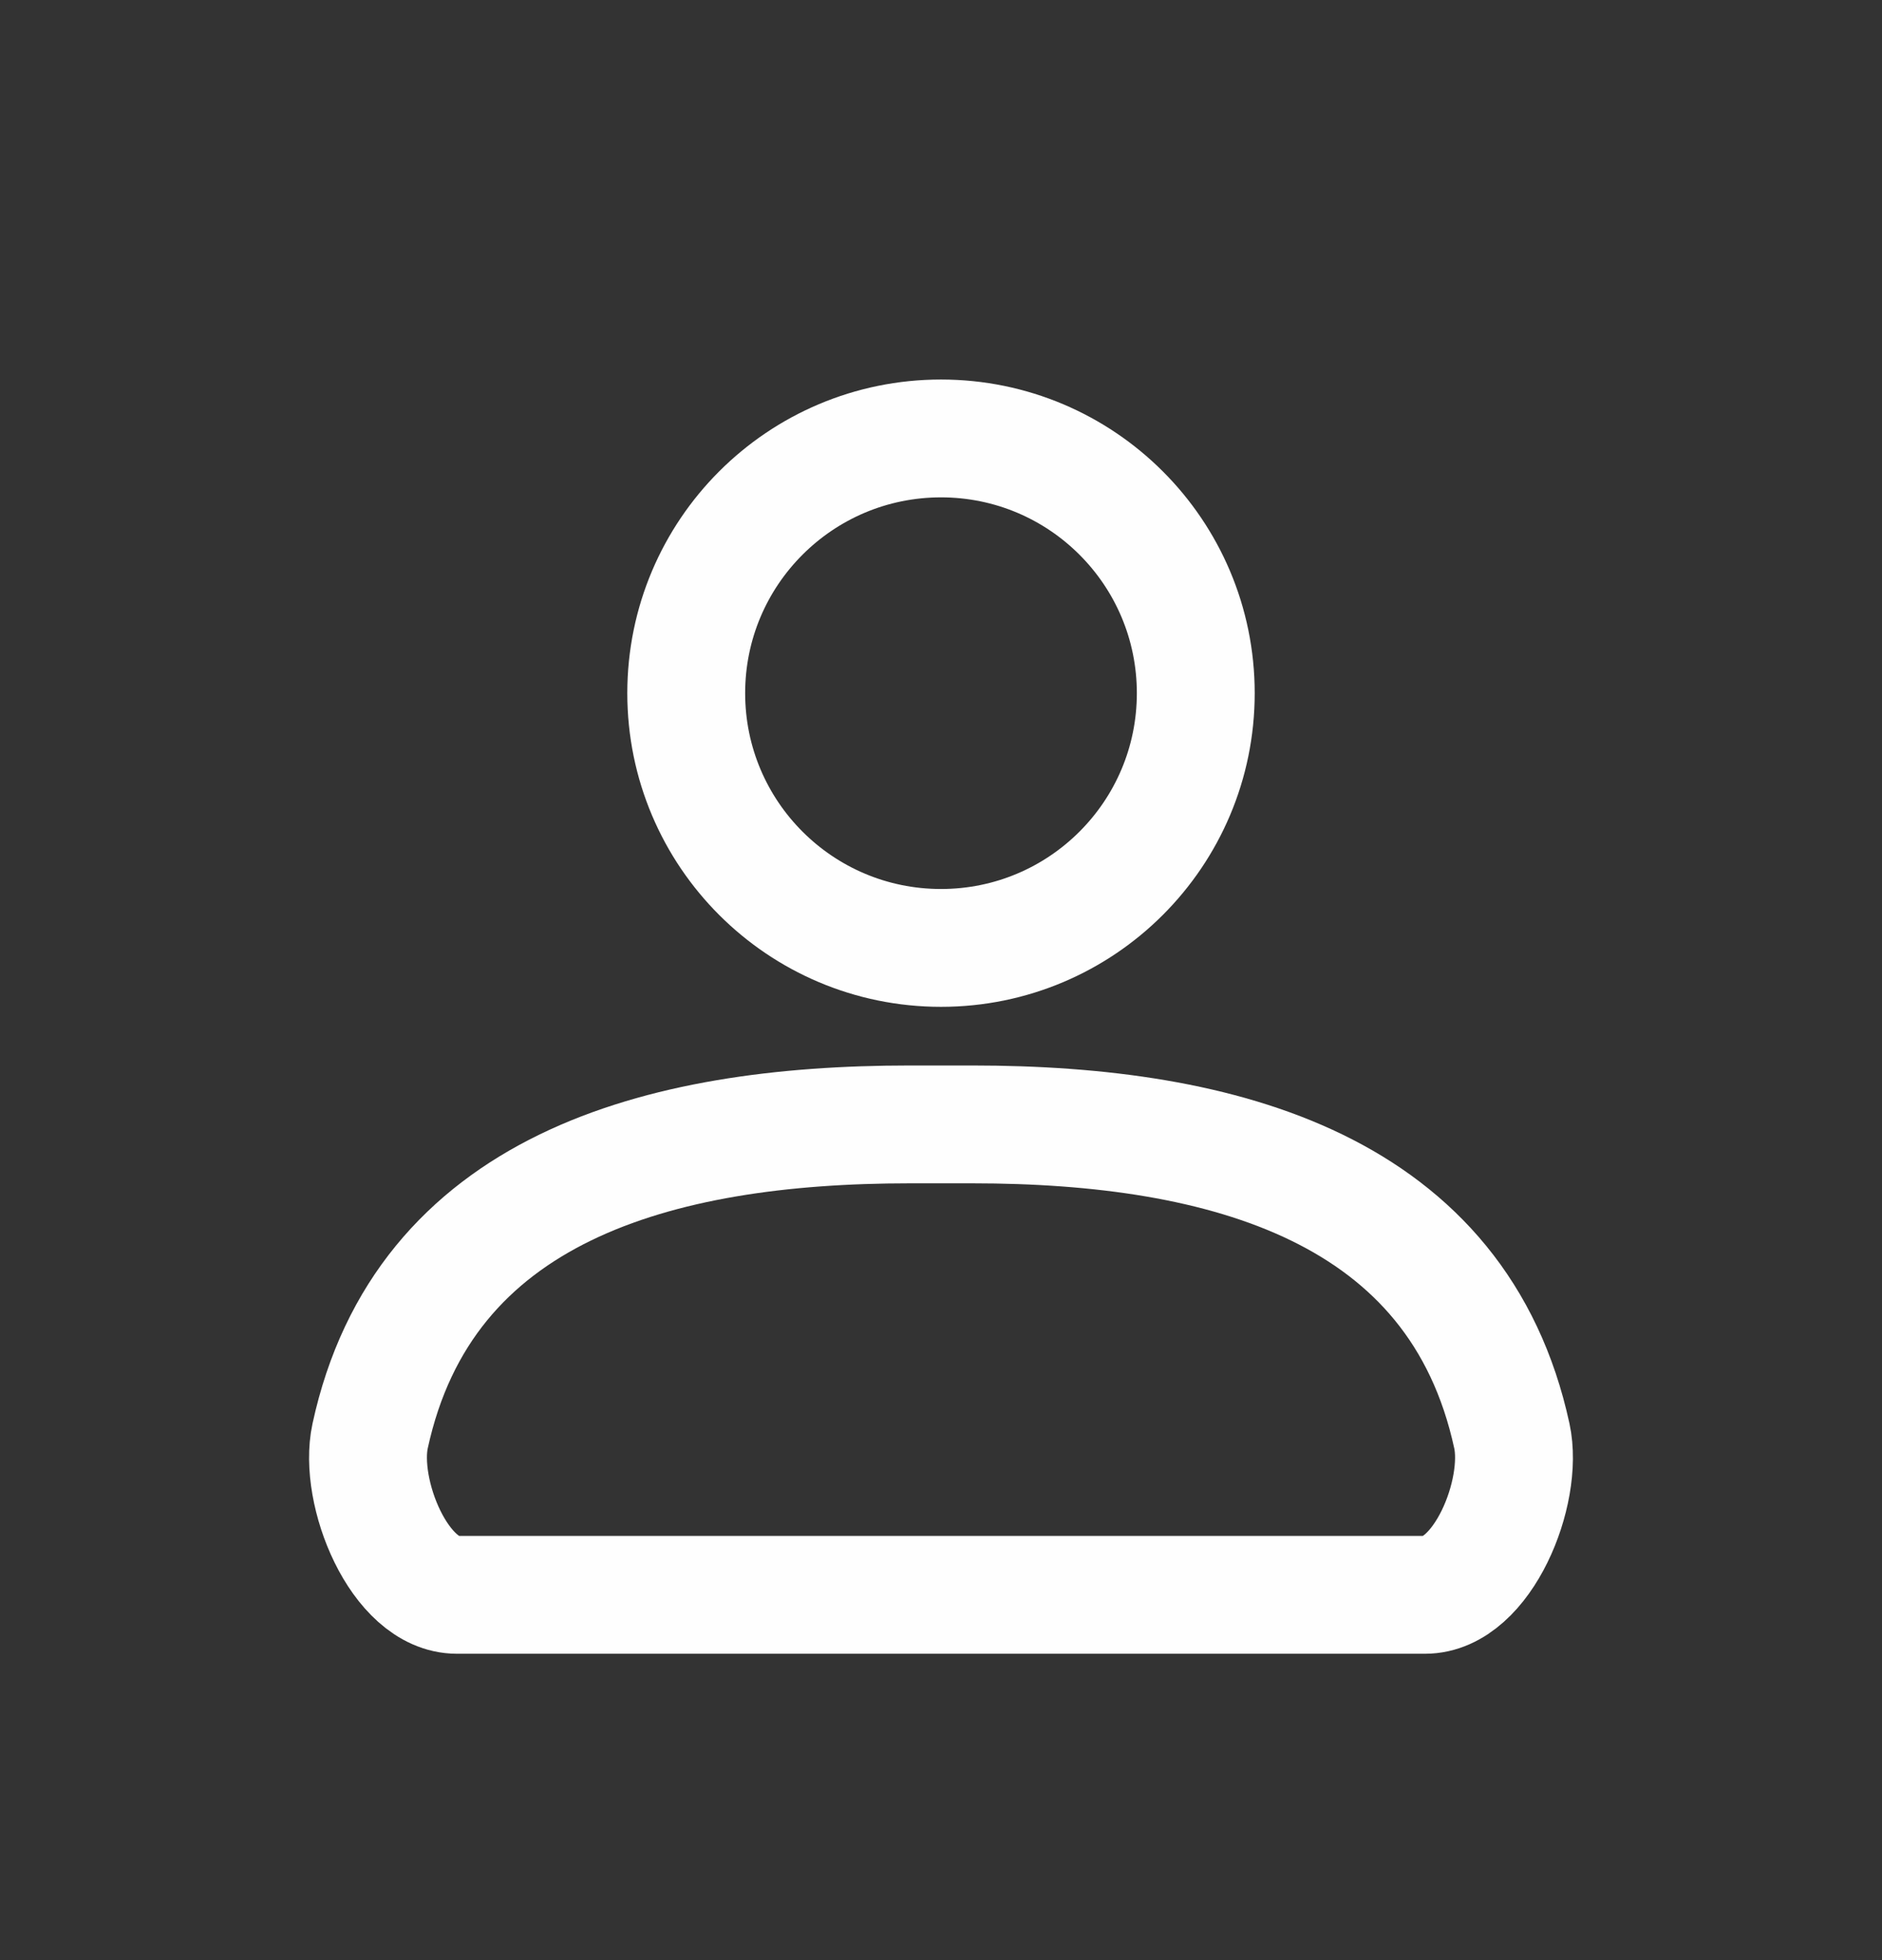 <svg width="24" height="25" viewBox="0 0 24 25" fill="none" xmlns="http://www.w3.org/2000/svg">
<rect x="0" y="0" width="24" height="25" fill="#333333" stroke="none"/>
<circle cx="12" cy="8.841" r="3.249" stroke="#FEFEFE" stroke-width="1.503" stroke-linecap="round"/>
<path d="M4.72 18.315C5.403 15.164 8.377 14.341 11.601 14.341H12.399C15.623 14.341 18.597 15.164 19.28 18.315V18.315C19.435 19.031 18.906 20.341 18.173 20.341H5.827C5.094 20.341 4.565 19.031 4.72 18.315V18.315Z" stroke="#FEFEFE" stroke-width="1.503" stroke-linecap="round"/>
</svg>
